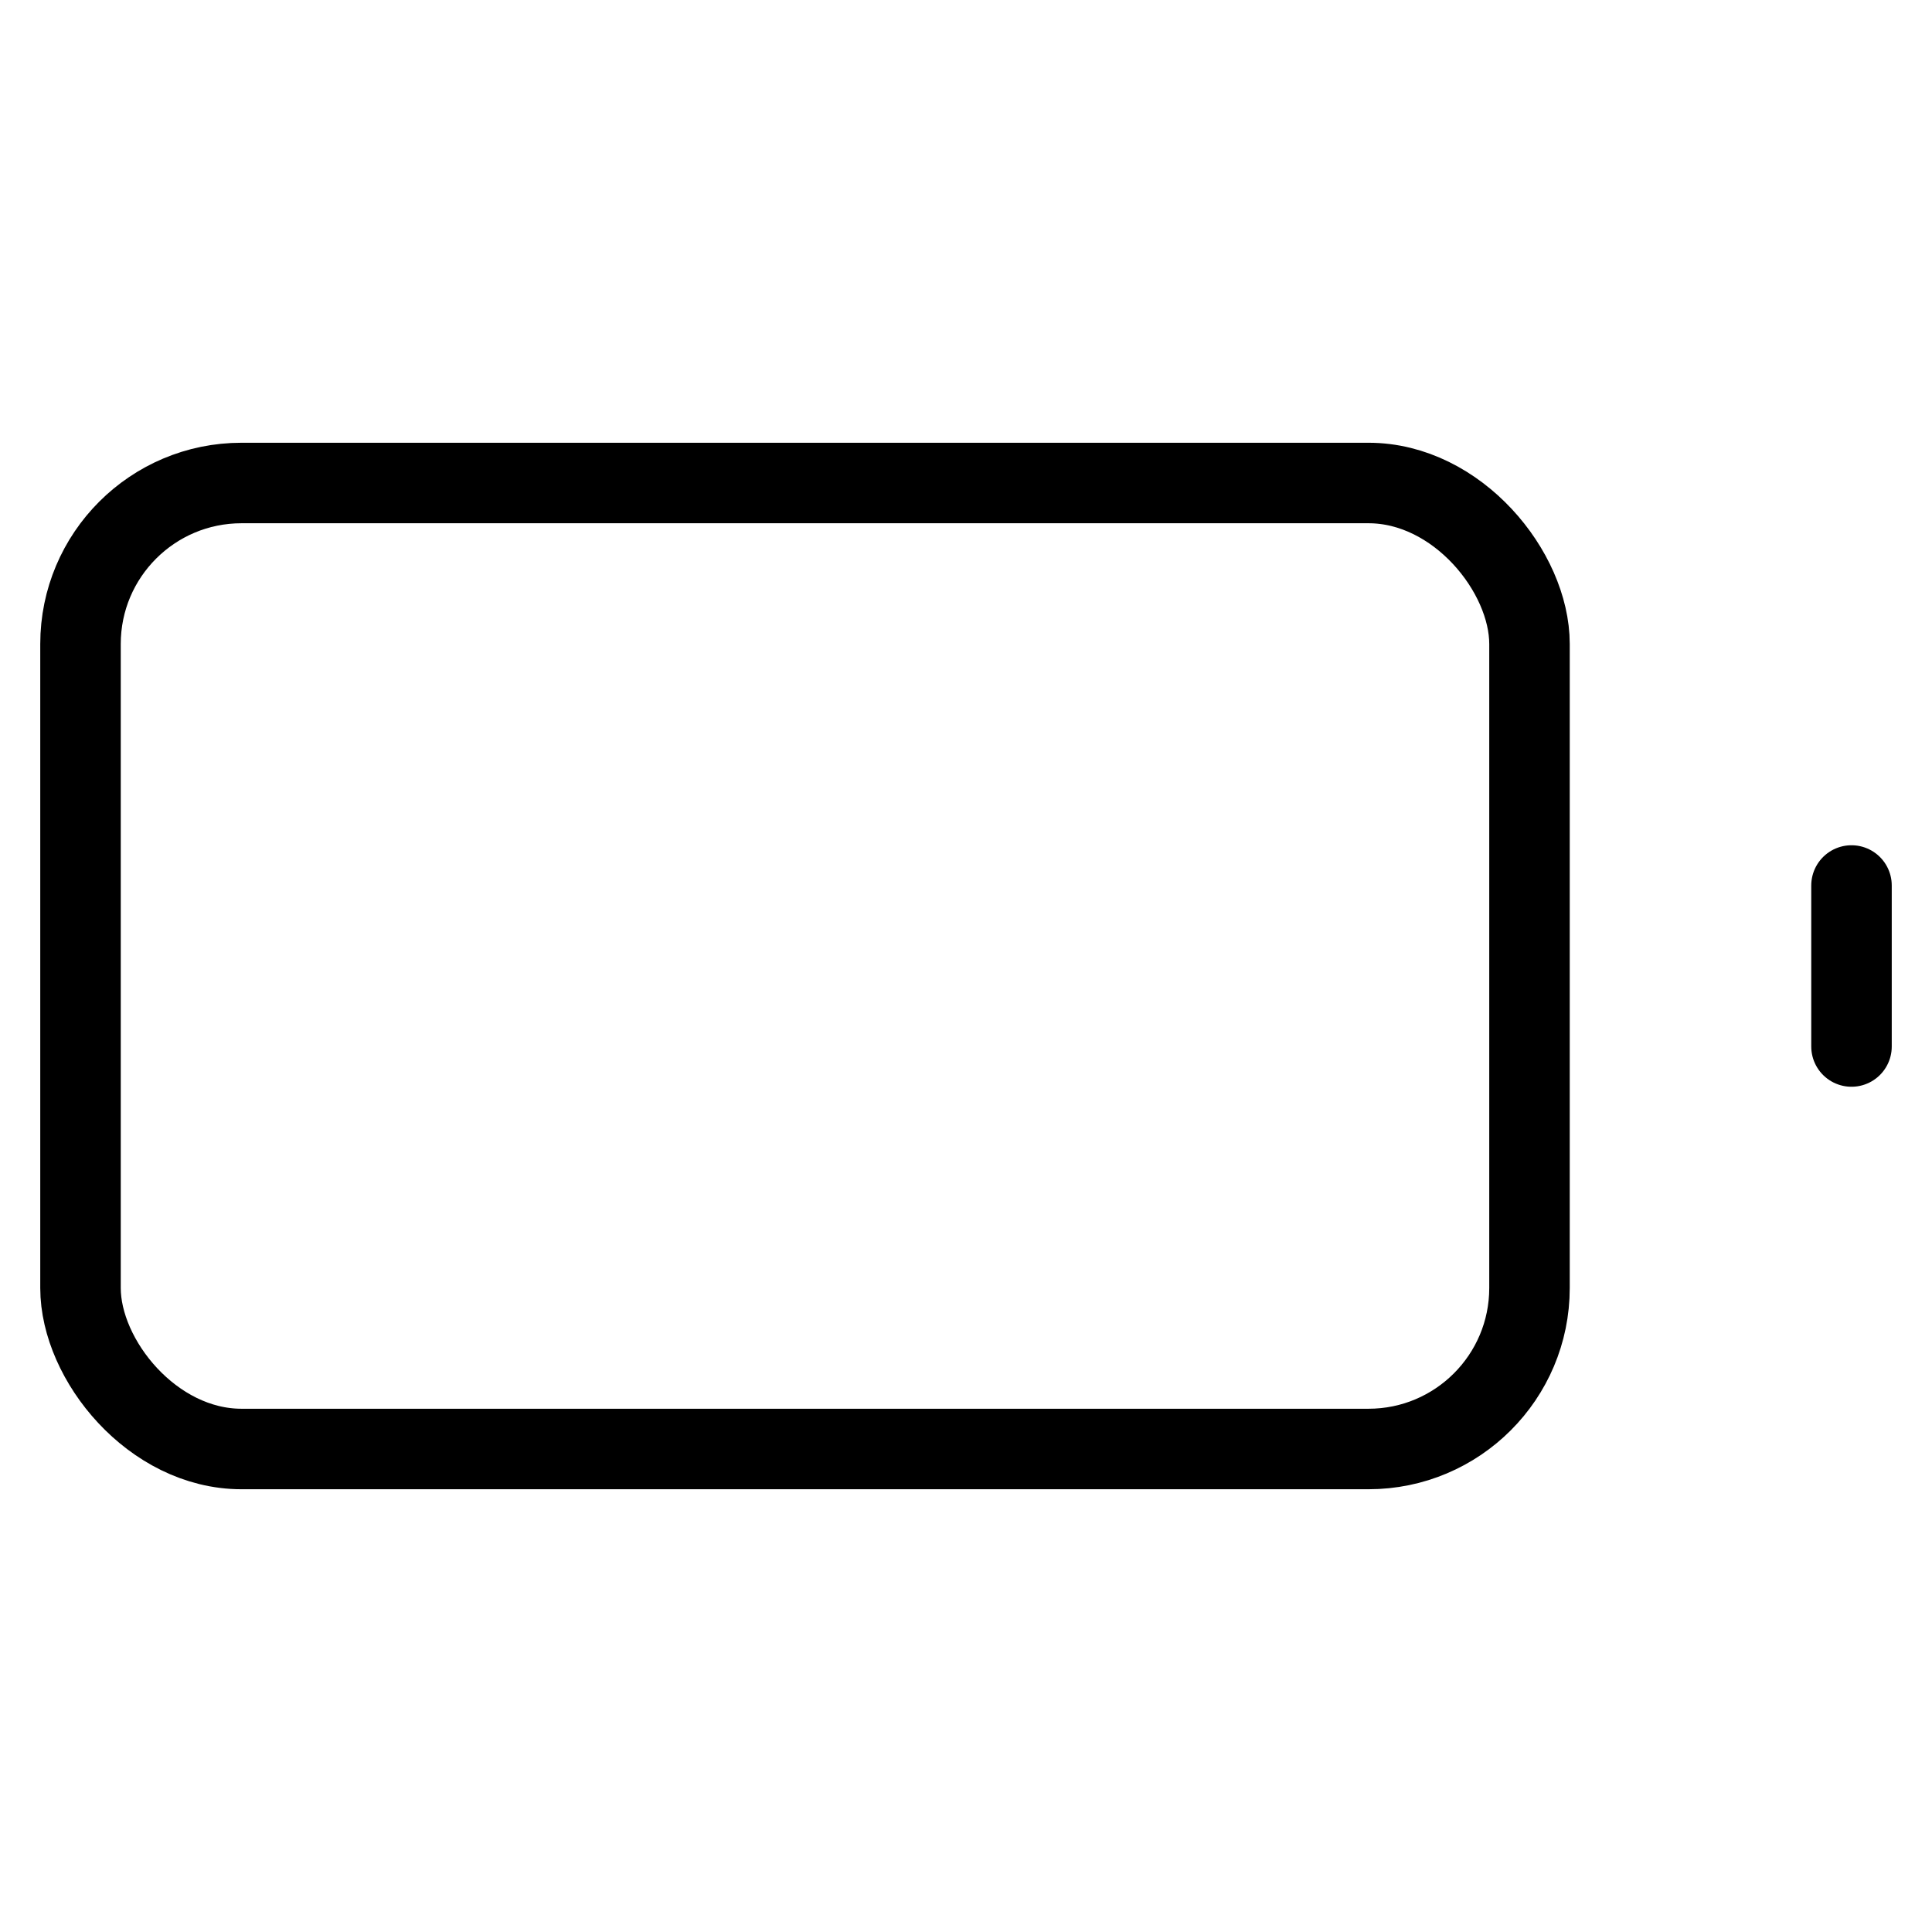 <svg xmlns="http://www.w3.org/2000/svg" fill="none" id="icon_battery" stroke="currentColor" stroke-linecap="round" stroke-linejoin="round" viewBox="0 0 24 24"><rect height="12" rx="2" ry="2" width="18" x="1" y="6" /><line x1="23" x2="23" y1="13" y2="11" /></svg>